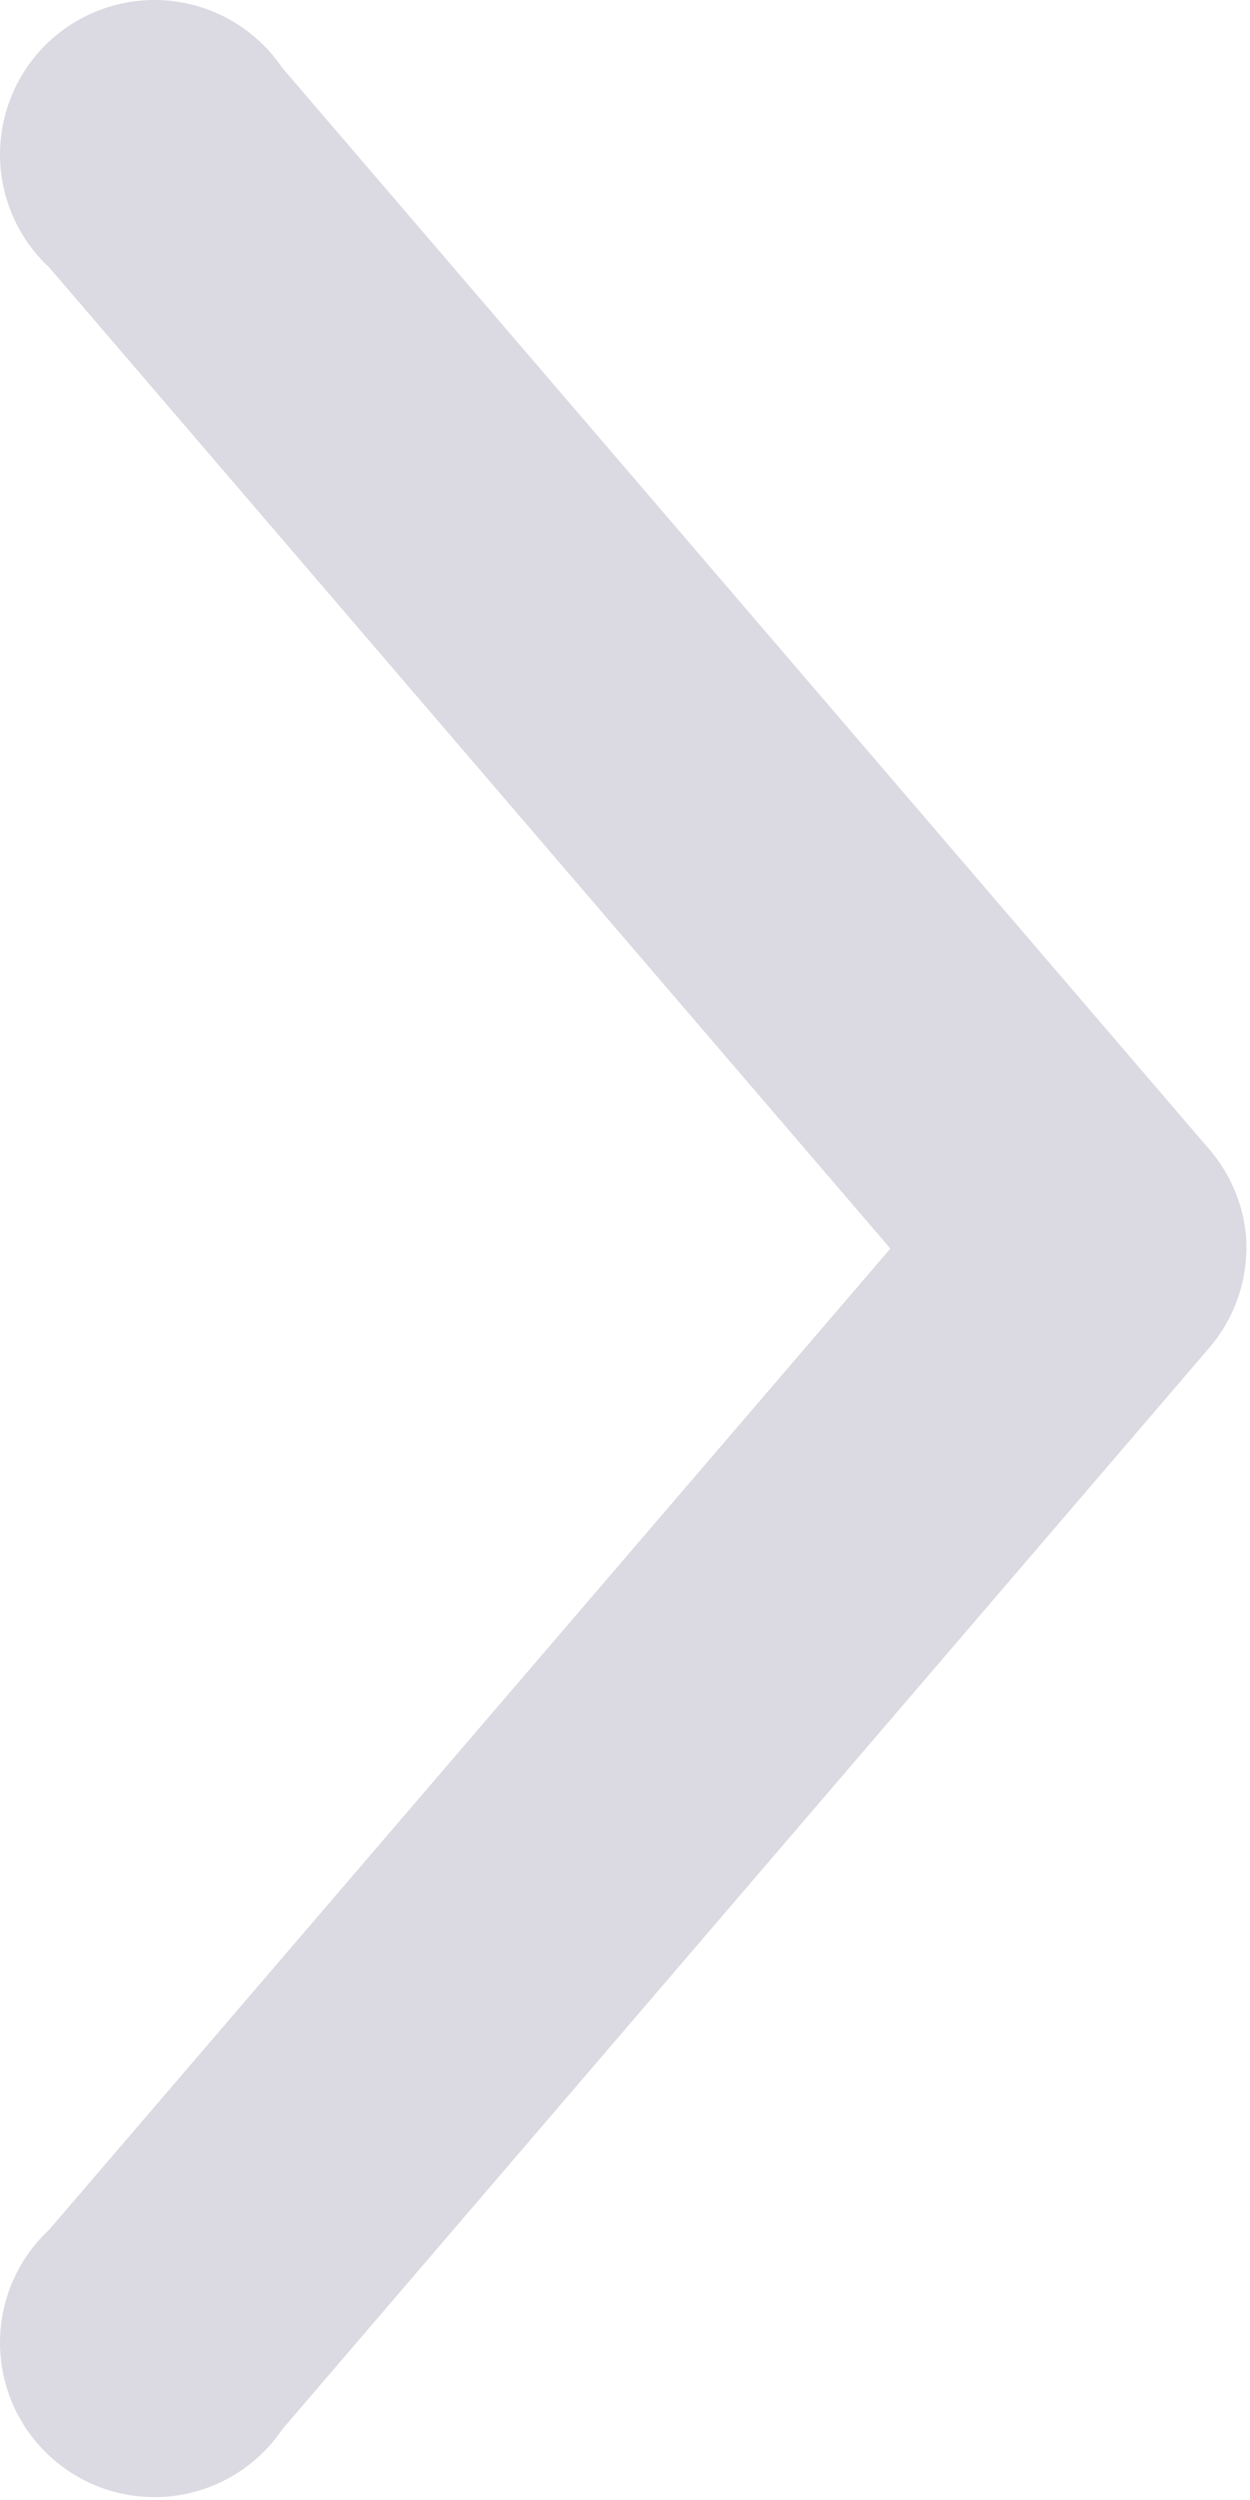 <svg xmlns="http://www.w3.org/2000/svg" width="25" height="50" fill="none"><path fill="#DBDAE2" d="M24.917 24.681a3.087 3.087 0 0 0-.74-1.705L5.647 1.359A3.088 3.088 0 0 0 1.081.742 3.086 3.086 0 0 0 .001 3.023a3.086 3.086 0 0 0 .982 2.325L17.807 24.971.983 44.594a3.089 3.089 0 0 0-.982 2.326 3.086 3.086 0 0 0 1.081 2.281 3.088 3.088 0 0 0 2.421.714 3.091 3.091 0 0 0 2.145-1.331L24.177 26.966a3.089 3.089 0 0 0 .74-2.284v-0Z"/></svg>
